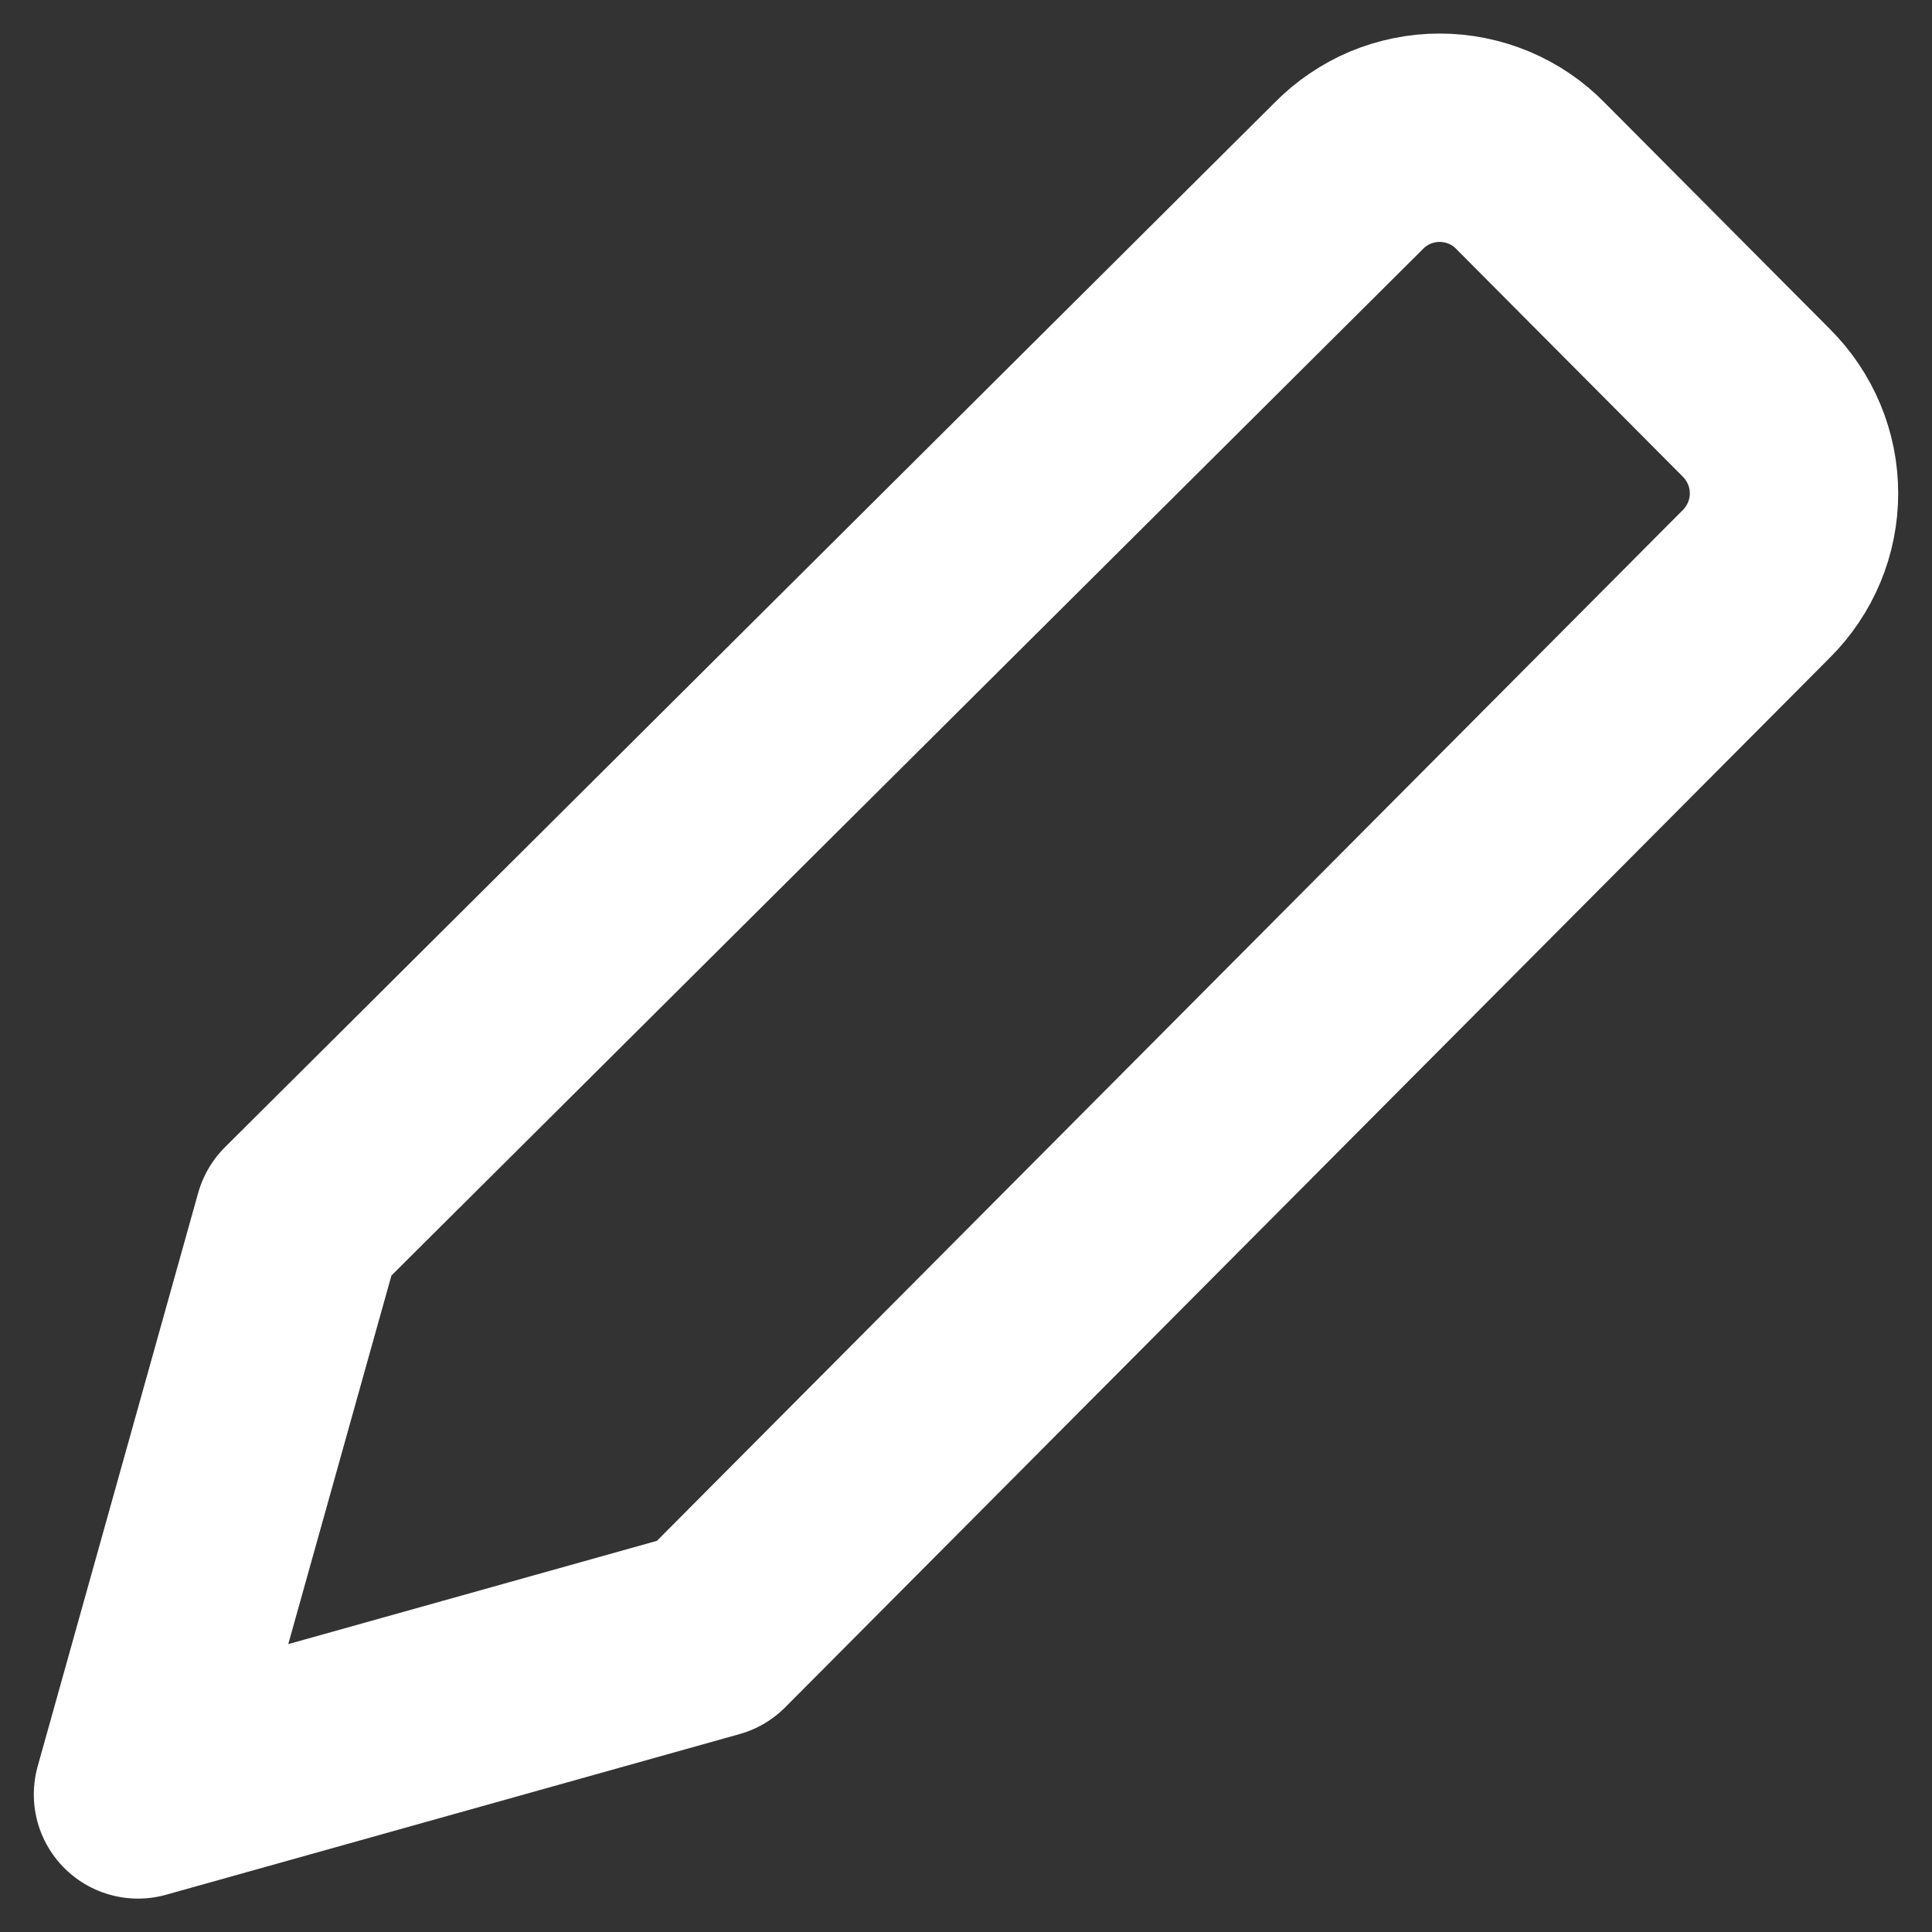 <svg width="14" height="14" viewBox="0 0 14 14" fill="none" xmlns="http://www.w3.org/2000/svg">
<rect x="0" y="0" width="14" height="14" fill="#333333" stroke="none"/>
<g id="Frame 152">
<path id="Vector" d="M5.155 11.839L1 13.003L2.163 8.848L9.772 1.276C9.858 1.188 9.961 1.118 10.074 1.07C10.188 1.023 10.309 0.998 10.432 0.998C10.555 0.998 10.677 1.023 10.79 1.07C10.904 1.118 11.007 1.188 11.092 1.276L12.727 2.919C12.813 3.005 12.882 3.107 12.929 3.22C12.976 3.332 13 3.453 13 3.575C13 3.697 12.976 3.818 12.929 3.93C12.882 4.043 12.813 4.145 12.727 4.231L5.155 11.839Z" stroke="white" stroke-width="1.51" stroke-linecap="round" stroke-linejoin="round"/>
</g>
</svg>
